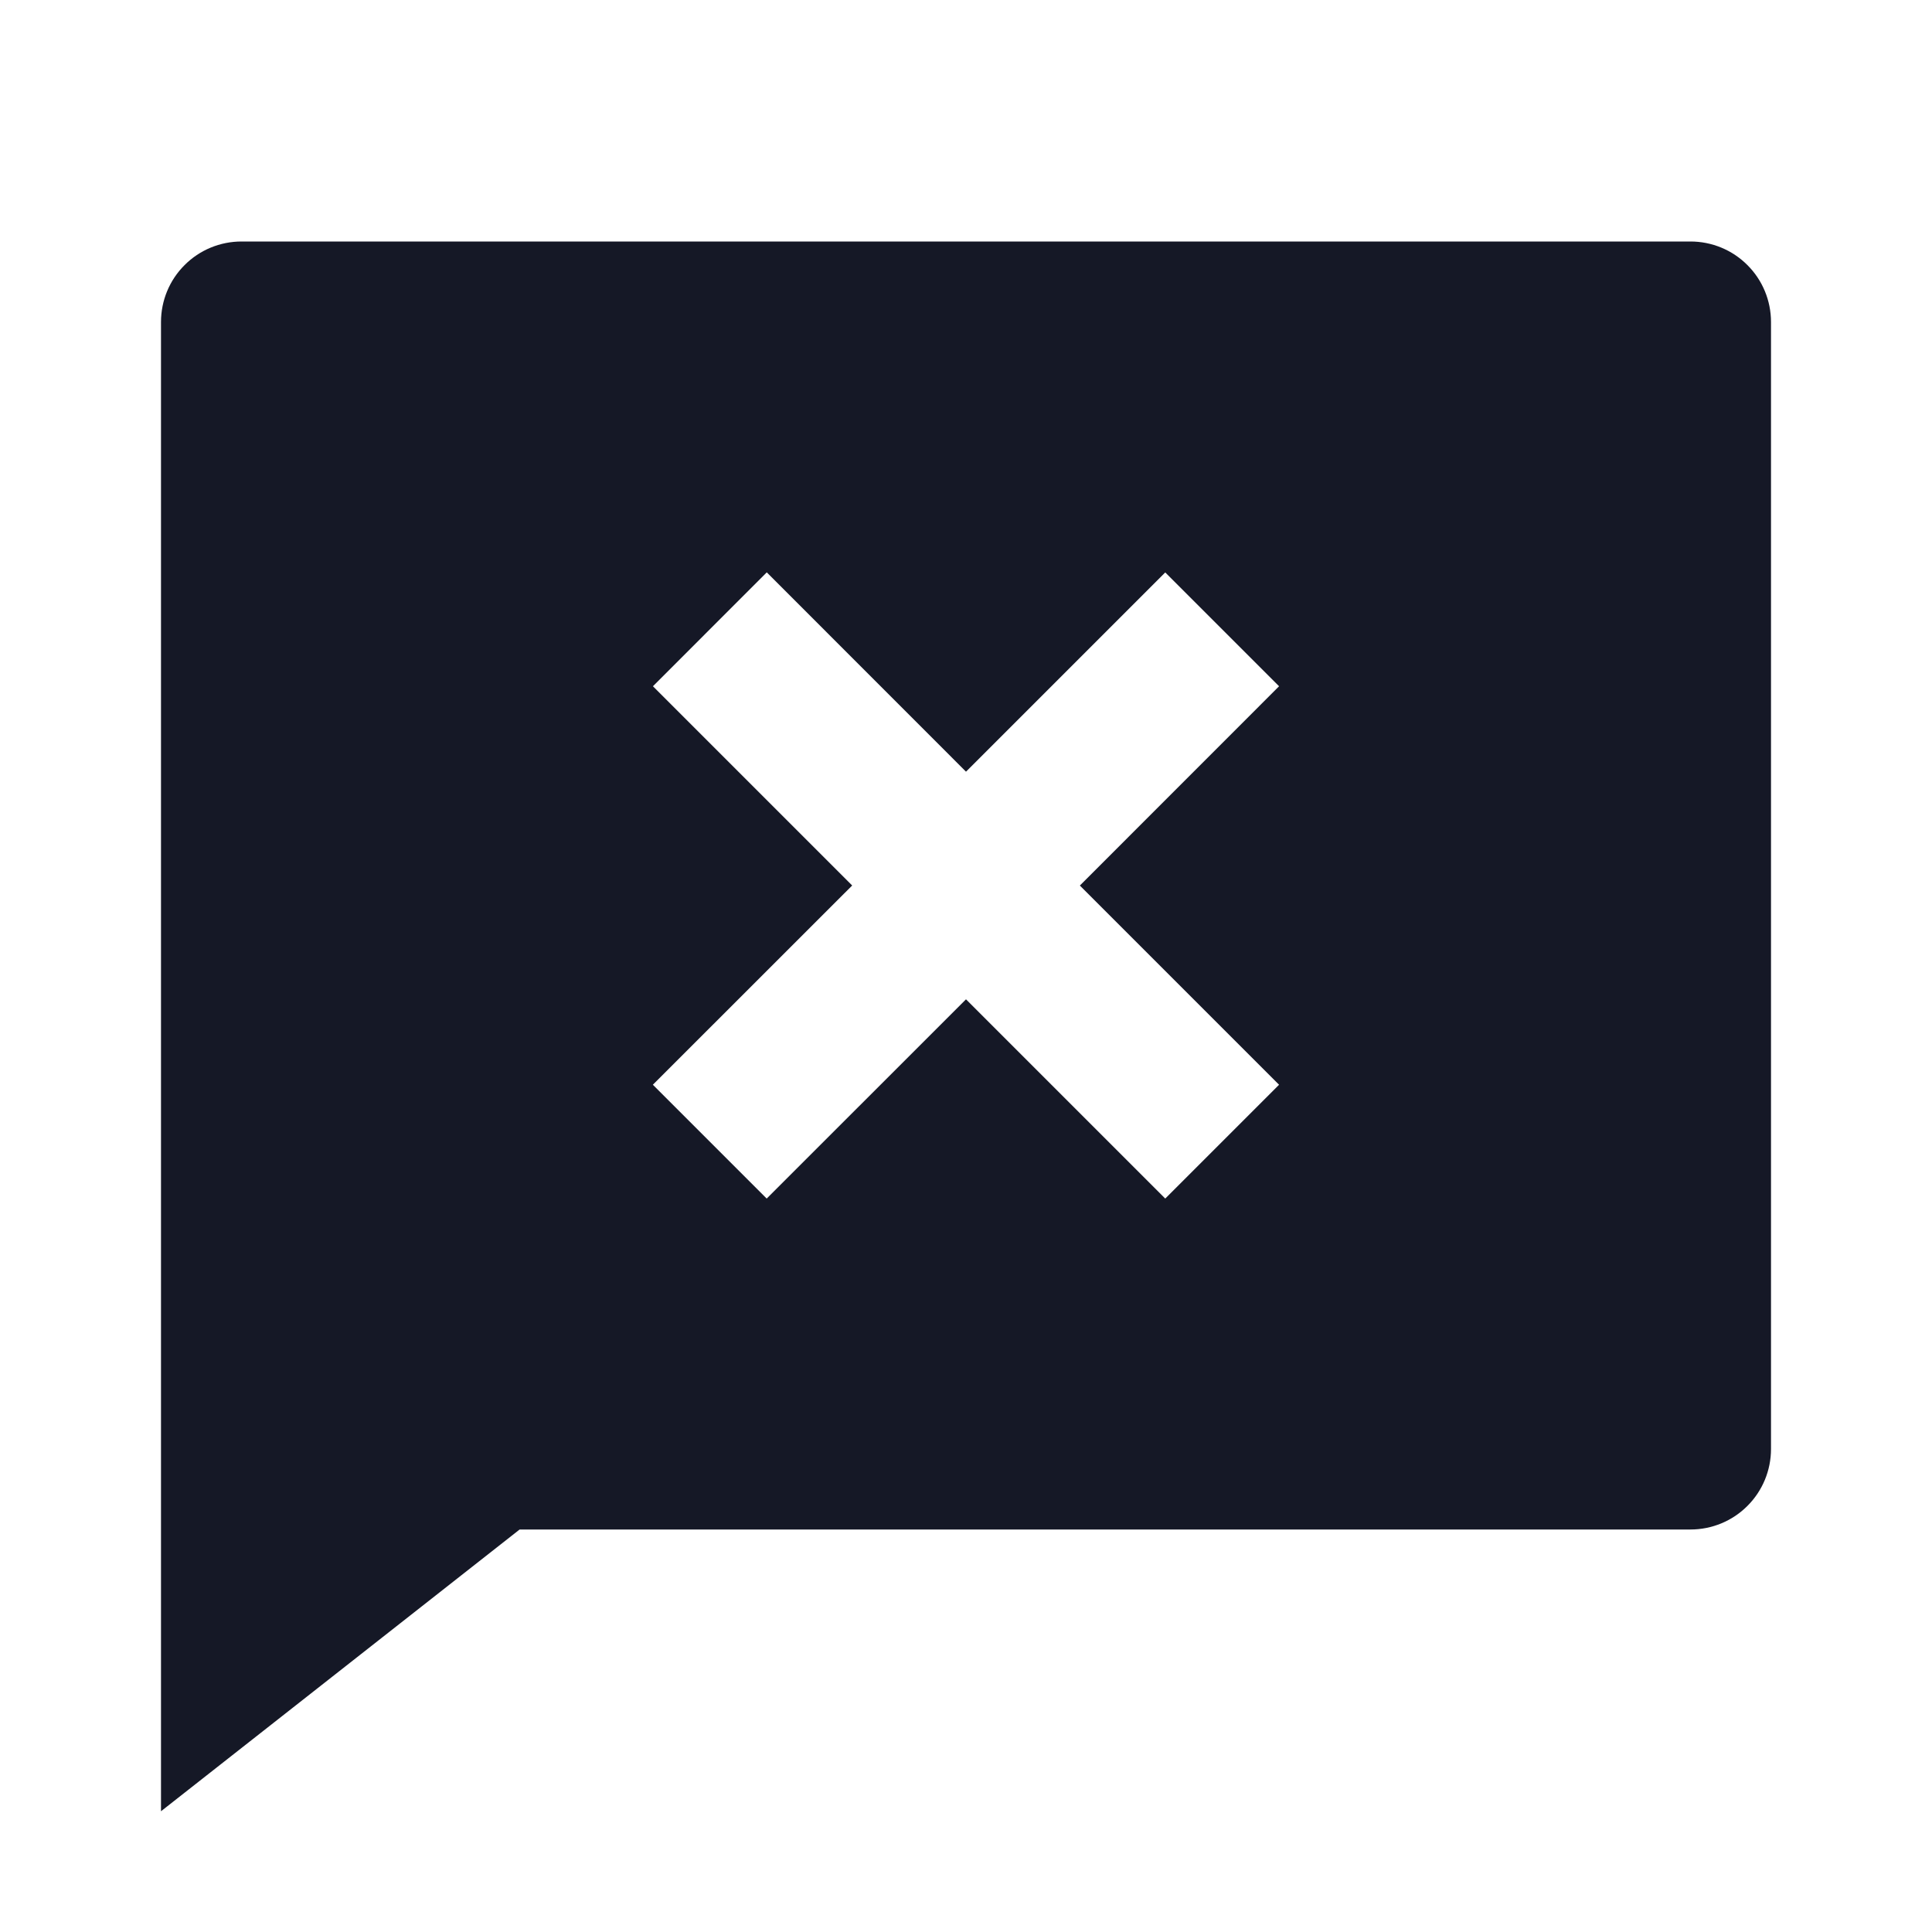 <svg width="24" height="24" viewBox="0 0 24 24" fill="none" xmlns="http://www.w3.org/2000/svg">
<path d="M6.455 19L2 22.5V4C2 3.735 2.105 3.48 2.293 3.293C2.48 3.105 2.735 3 3 3H21C21.265 3 21.52 3.105 21.707 3.293C21.895 3.48 22 3.735 22 4V18C22 18.265 21.895 18.52 21.707 18.707C21.52 18.895 21.265 19 21 19H6.455ZM13.415 11L15.889 8.525L14.475 7.111L12 9.586L9.525 7.11L8.111 8.525L10.586 11L8.11 13.475L9.524 14.889L12 12.414L14.475 14.889L15.889 13.475L13.414 11H13.415Z" fill="#151826"/>
</svg>
